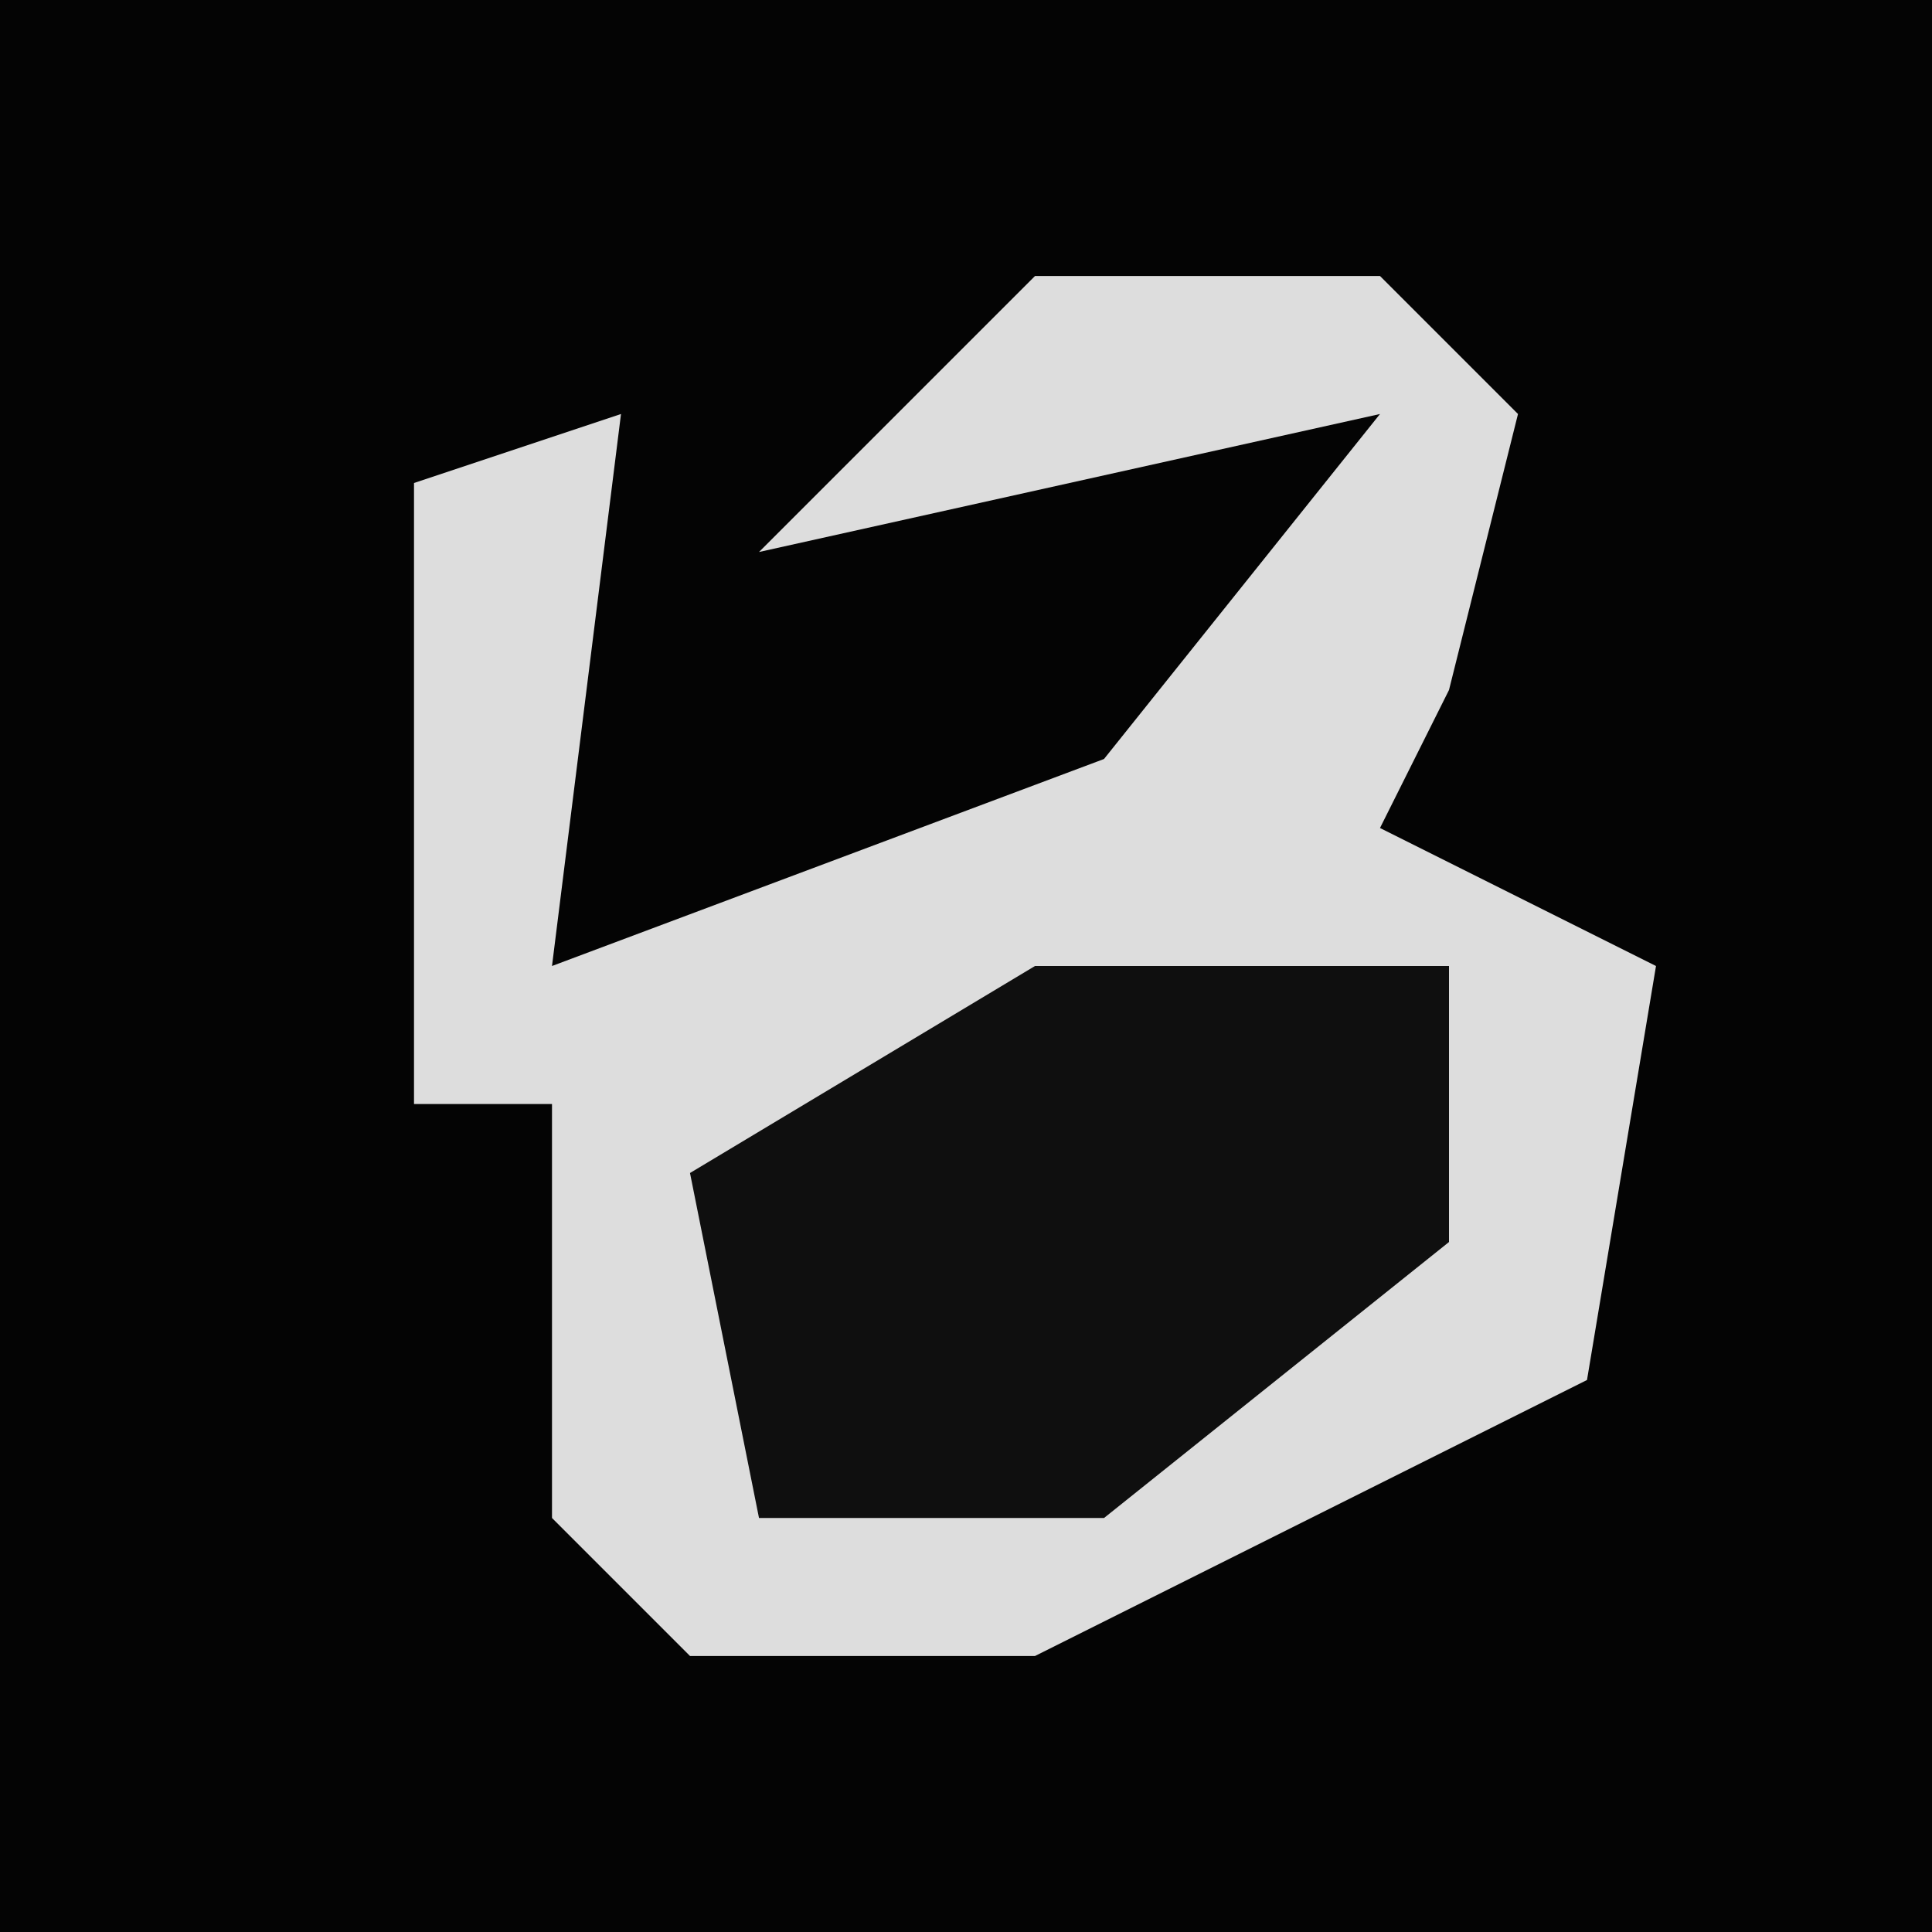<?xml version="1.0" encoding="UTF-8"?>
<svg version="1.1" xmlns="http://www.w3.org/2000/svg" width="28" height="28">
<path d="M0,0 L28,0 L28,28 L0,28 Z " fill="#040404" transform="translate(0,0)"/>
<path d="M0,0 L5,0 L7,2 L6,6 L5,8 L9,10 L8,16 L0,20 L-5,20 L-7,18 L-7,12 L-9,12 L-9,3 L-6,2 L-7,10 L1,7 L5,2 L-4,4 Z " fill="#DDDDDD" transform="translate(15,4)"/>
<path d="M0,0 L6,0 L6,4 L1,8 L-4,8 L-5,3 Z " fill="#0F0F0F" transform="translate(15,14)"/>
</svg>
